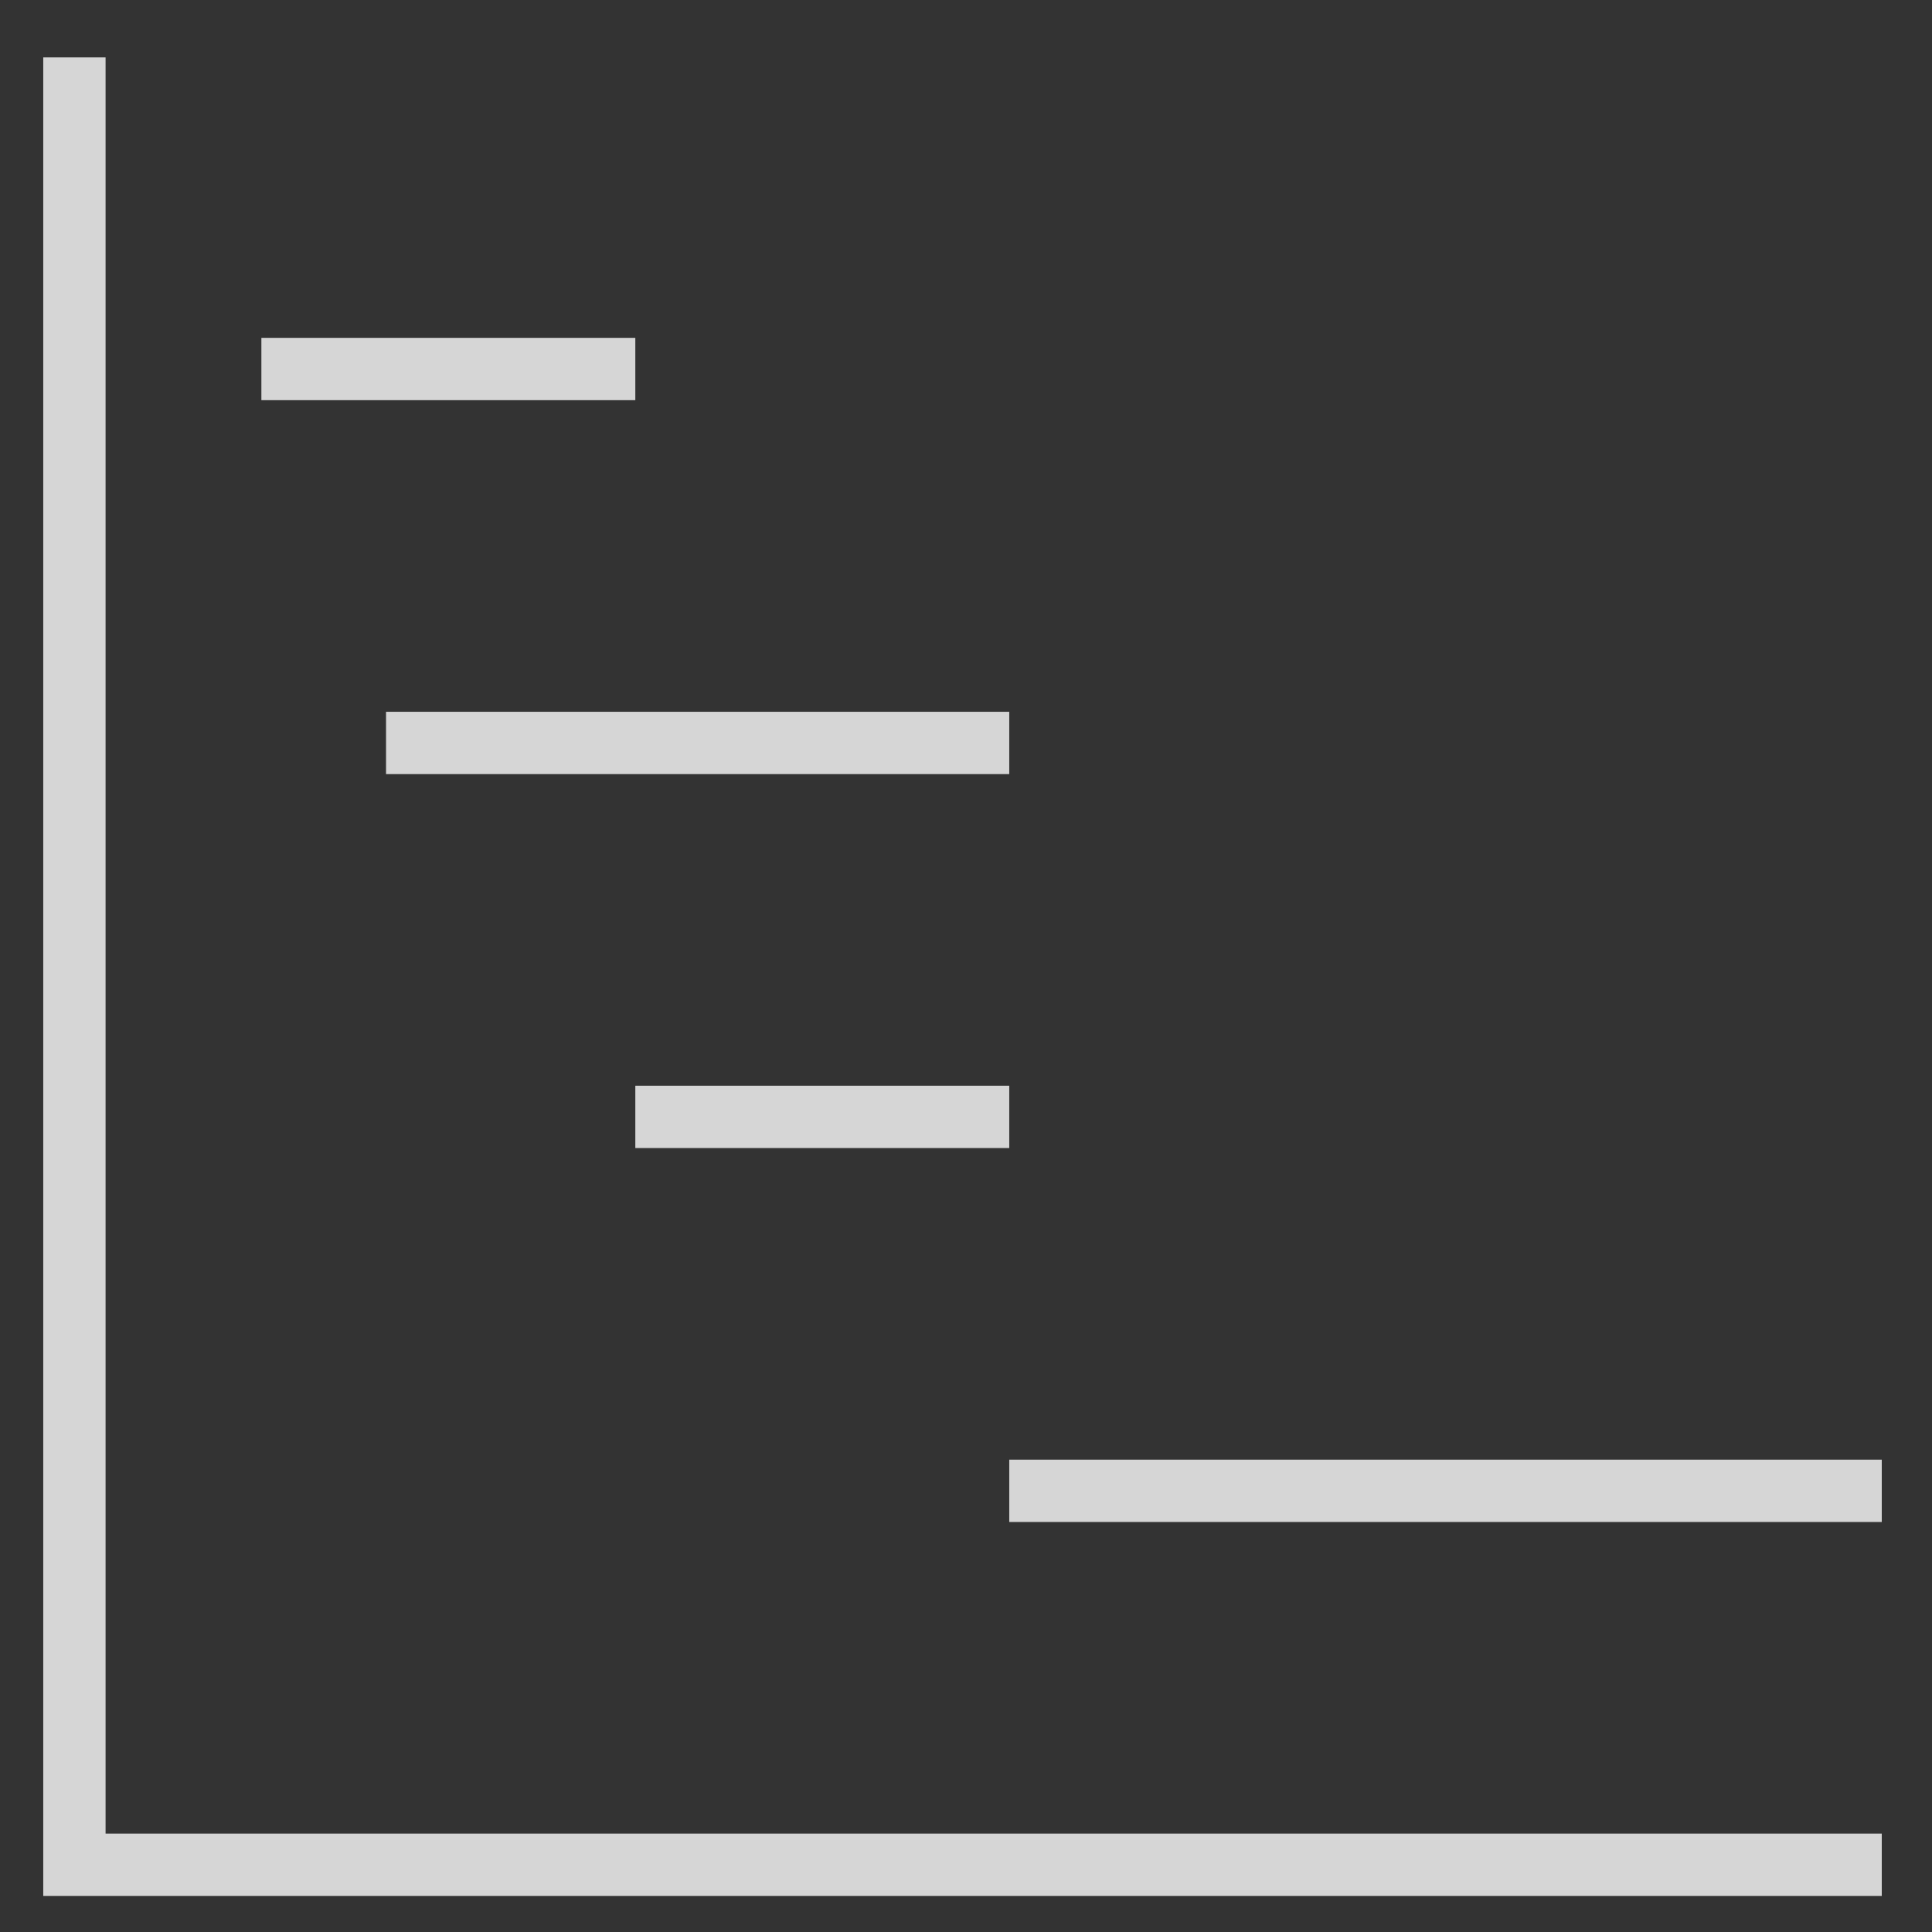 <svg width="31" height="31" viewBox="0 0 31 31" fill="none" xmlns="http://www.w3.org/2000/svg">
<rect x="0" y="0" width="31" height="31" fill="#333333" stroke="none"/>
<path d="M1.194 0.921V29.921H30.194M10.194 5.921H4.194M16.194 11.921H6.194M16.194 17.921H10.194M30.194 23.921H16.194" stroke="white" stroke-opacity="0.8"/>
</svg>
